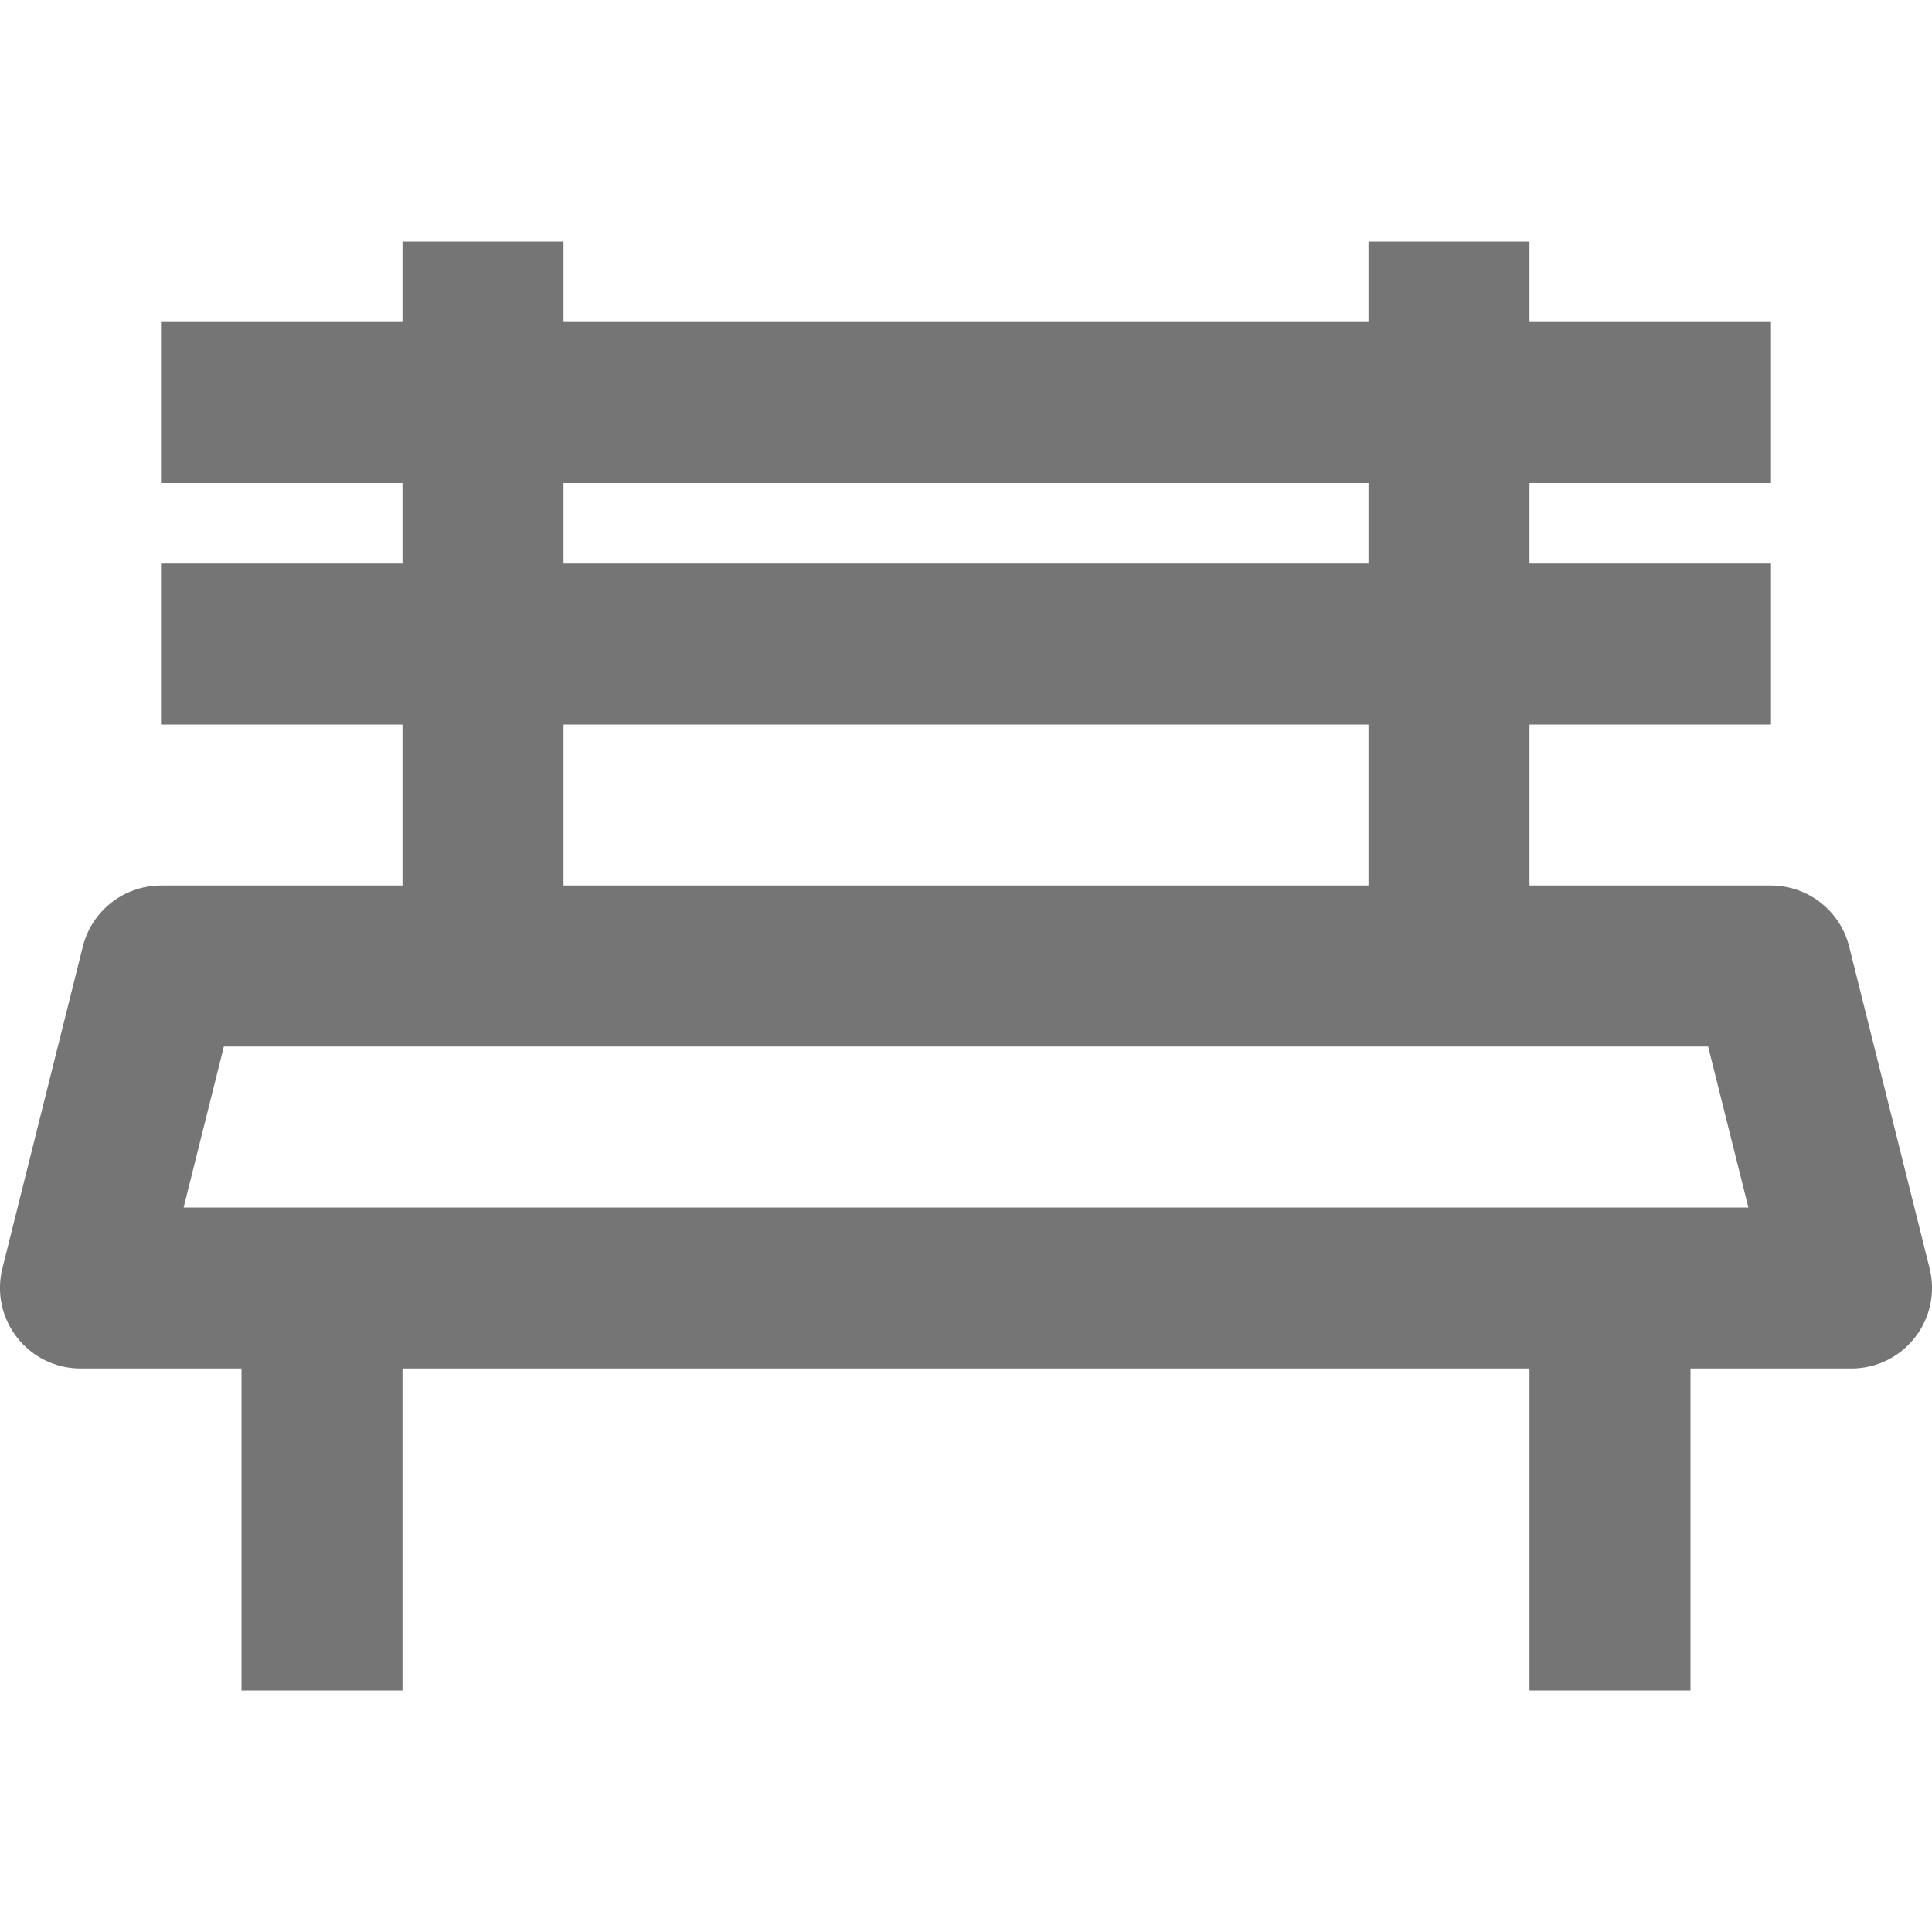 <?xml version="1.0" encoding="iso-8859-1"?>
<!-- Generator: Adobe Illustrator 16.0.0, SVG Export Plug-In . SVG Version: 6.00 Build 0)  -->
<!DOCTYPE svg PUBLIC "-//W3C//DTD SVG 1.1//EN" "http://www.w3.org/Graphics/SVG/1.1/DTD/svg11.dtd">
<svg version="1.1" xmlns="http://www.w3.org/2000/svg" xmlns:xlink="http://www.w3.org/1999/xlink" x="0px" y="0px" width="24px"
	 height="24px" viewBox="0 0 24 24" style="enable-background:new 0 0 24 24;" xml:space="preserve">
<g id="Frame_-_24px">
	<rect y="0" style="fill:none;" width="24" height="24.001"/>
</g>
<g id="Line_Icons">
	<path style="fill:#757575;" d="M23.971,15.758l-1-4C22.859,11.313,22.459,11,22,11h-3V9h3V7h-3V6h3V4h-3V3h-2v1H7V3H5v1H2v2h3v1H2
		v2h3v2H2c-0.459,0-0.859,0.313-0.971,0.758l-1,4c-0.074,0.298-0.007,0.615,0.183,0.857C0.401,16.858,0.691,17,1,17h2v4h2v-4h14v4h2
		v-4h2c0.309,0,0.599-0.142,0.788-0.385C23.978,16.373,24.045,16.056,23.971,15.758z M7,6h10v1H7V6z M7,9h10v2H7V9z M2.281,15l0.5-2
		h18.438l0.5,2H2.281z"/>
</g>
</svg>
